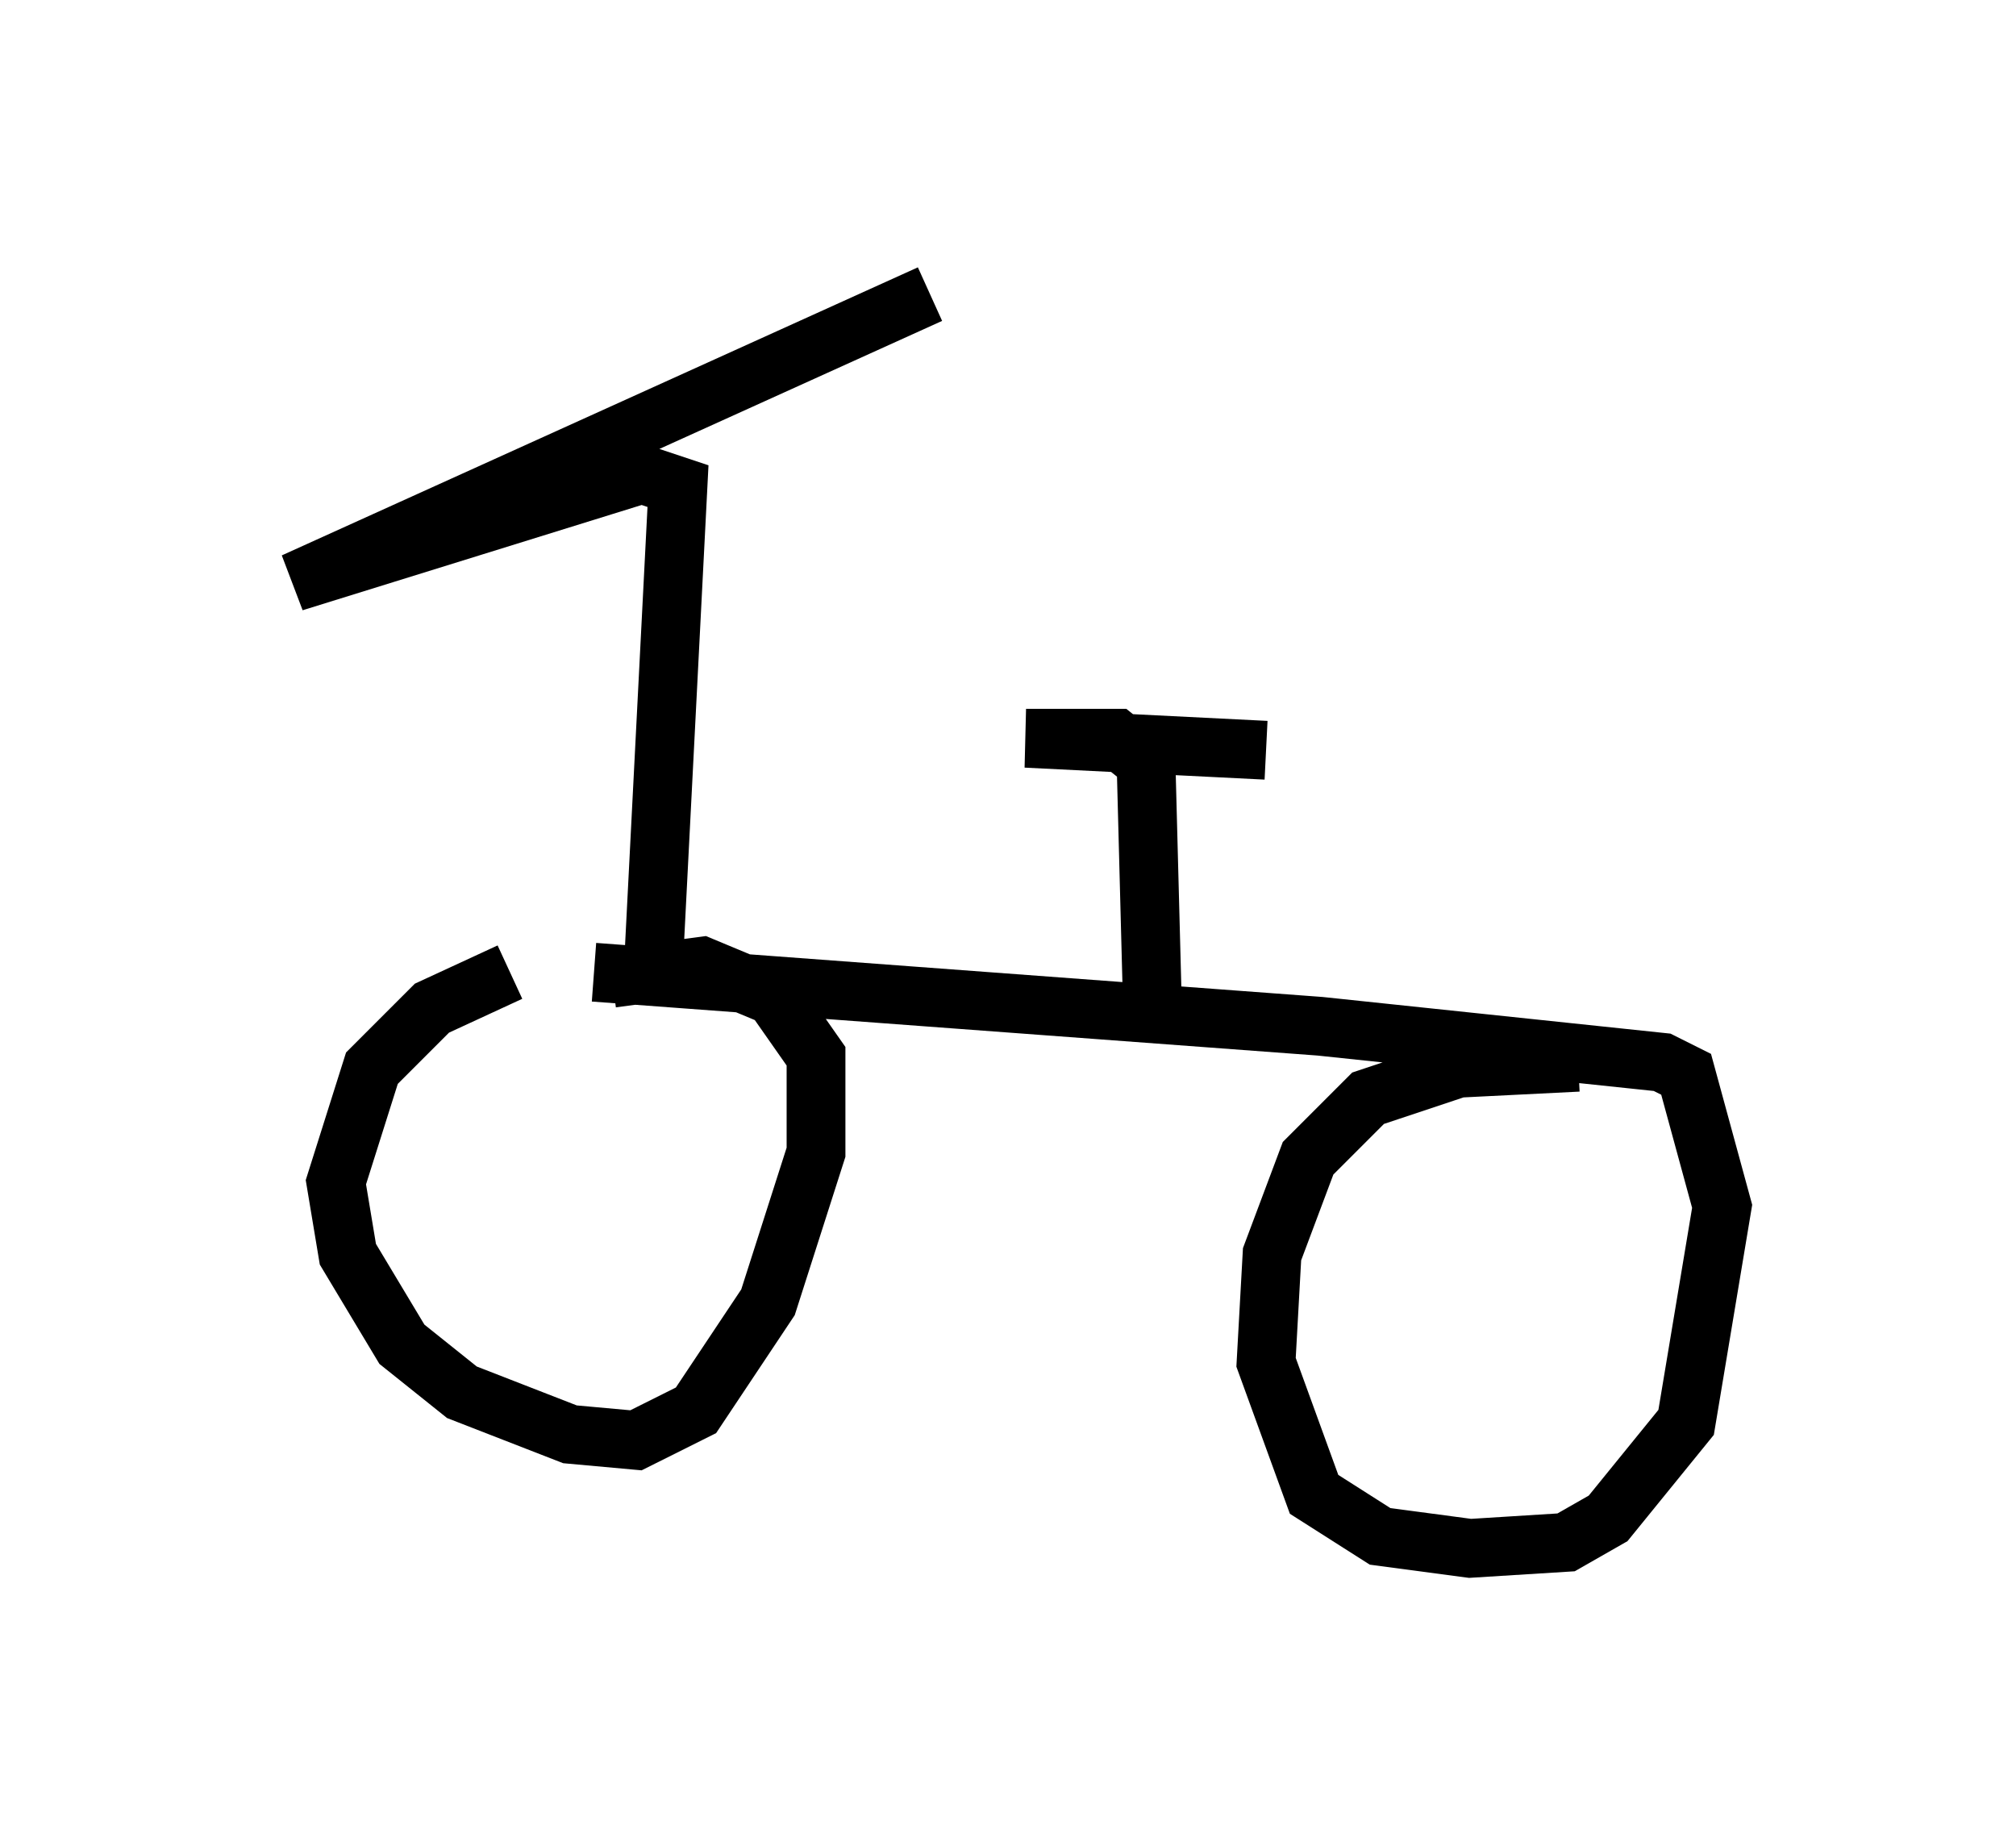 <?xml version="1.0" encoding="utf-8" ?>
<svg baseProfile="full" height="31.336" version="1.1" width="34.296" xmlns="http://www.w3.org/2000/svg" xmlns:ev="http://www.w3.org/2001/xml-events" xmlns:xlink="http://www.w3.org/1999/xlink"><defs /><rect fill="white" height="31.336" width="34.296" x="0" y="0" /><path d="M10.41, 16.74 m-1.735, -0.204 l-1.327, 0.613 -1.021, 1.021 l-0.613, 1.94 0.204, 1.225 l0.919, 1.531 1.021, 0.817 l1.838, 0.715 1.123, 0.102 l1.021, -0.51 1.225, -1.838 l0.817, -2.552 0.0, -1.633 l-0.715, -1.021 -1.225, -0.51 l-1.531, 0.204 m16.436, 1.429 l-2.042, 0.102 -1.531, 0.51 l-1.021, 1.021 -0.613, 1.633 l-0.102, 1.838 0.817, 2.246 l1.123, 0.715 1.531, 0.204 l1.633, -0.102 0.715, -0.408 l1.327, -1.633 0.613, -3.675 l-0.613, -2.246 -0.408, -0.204 l-5.819, -0.613 -12.352, -0.919 m1.021, -0.306 l0.408, -7.963 -0.613, -0.204 l-5.921, 1.838 10.821, -4.9 m3.777, 11.842 l-0.102, -3.879 -0.51, -0.408 l-1.531, 0.0 4.083, 0.204 " fill="none" stroke="black" stroke-width="1" /></svg>
